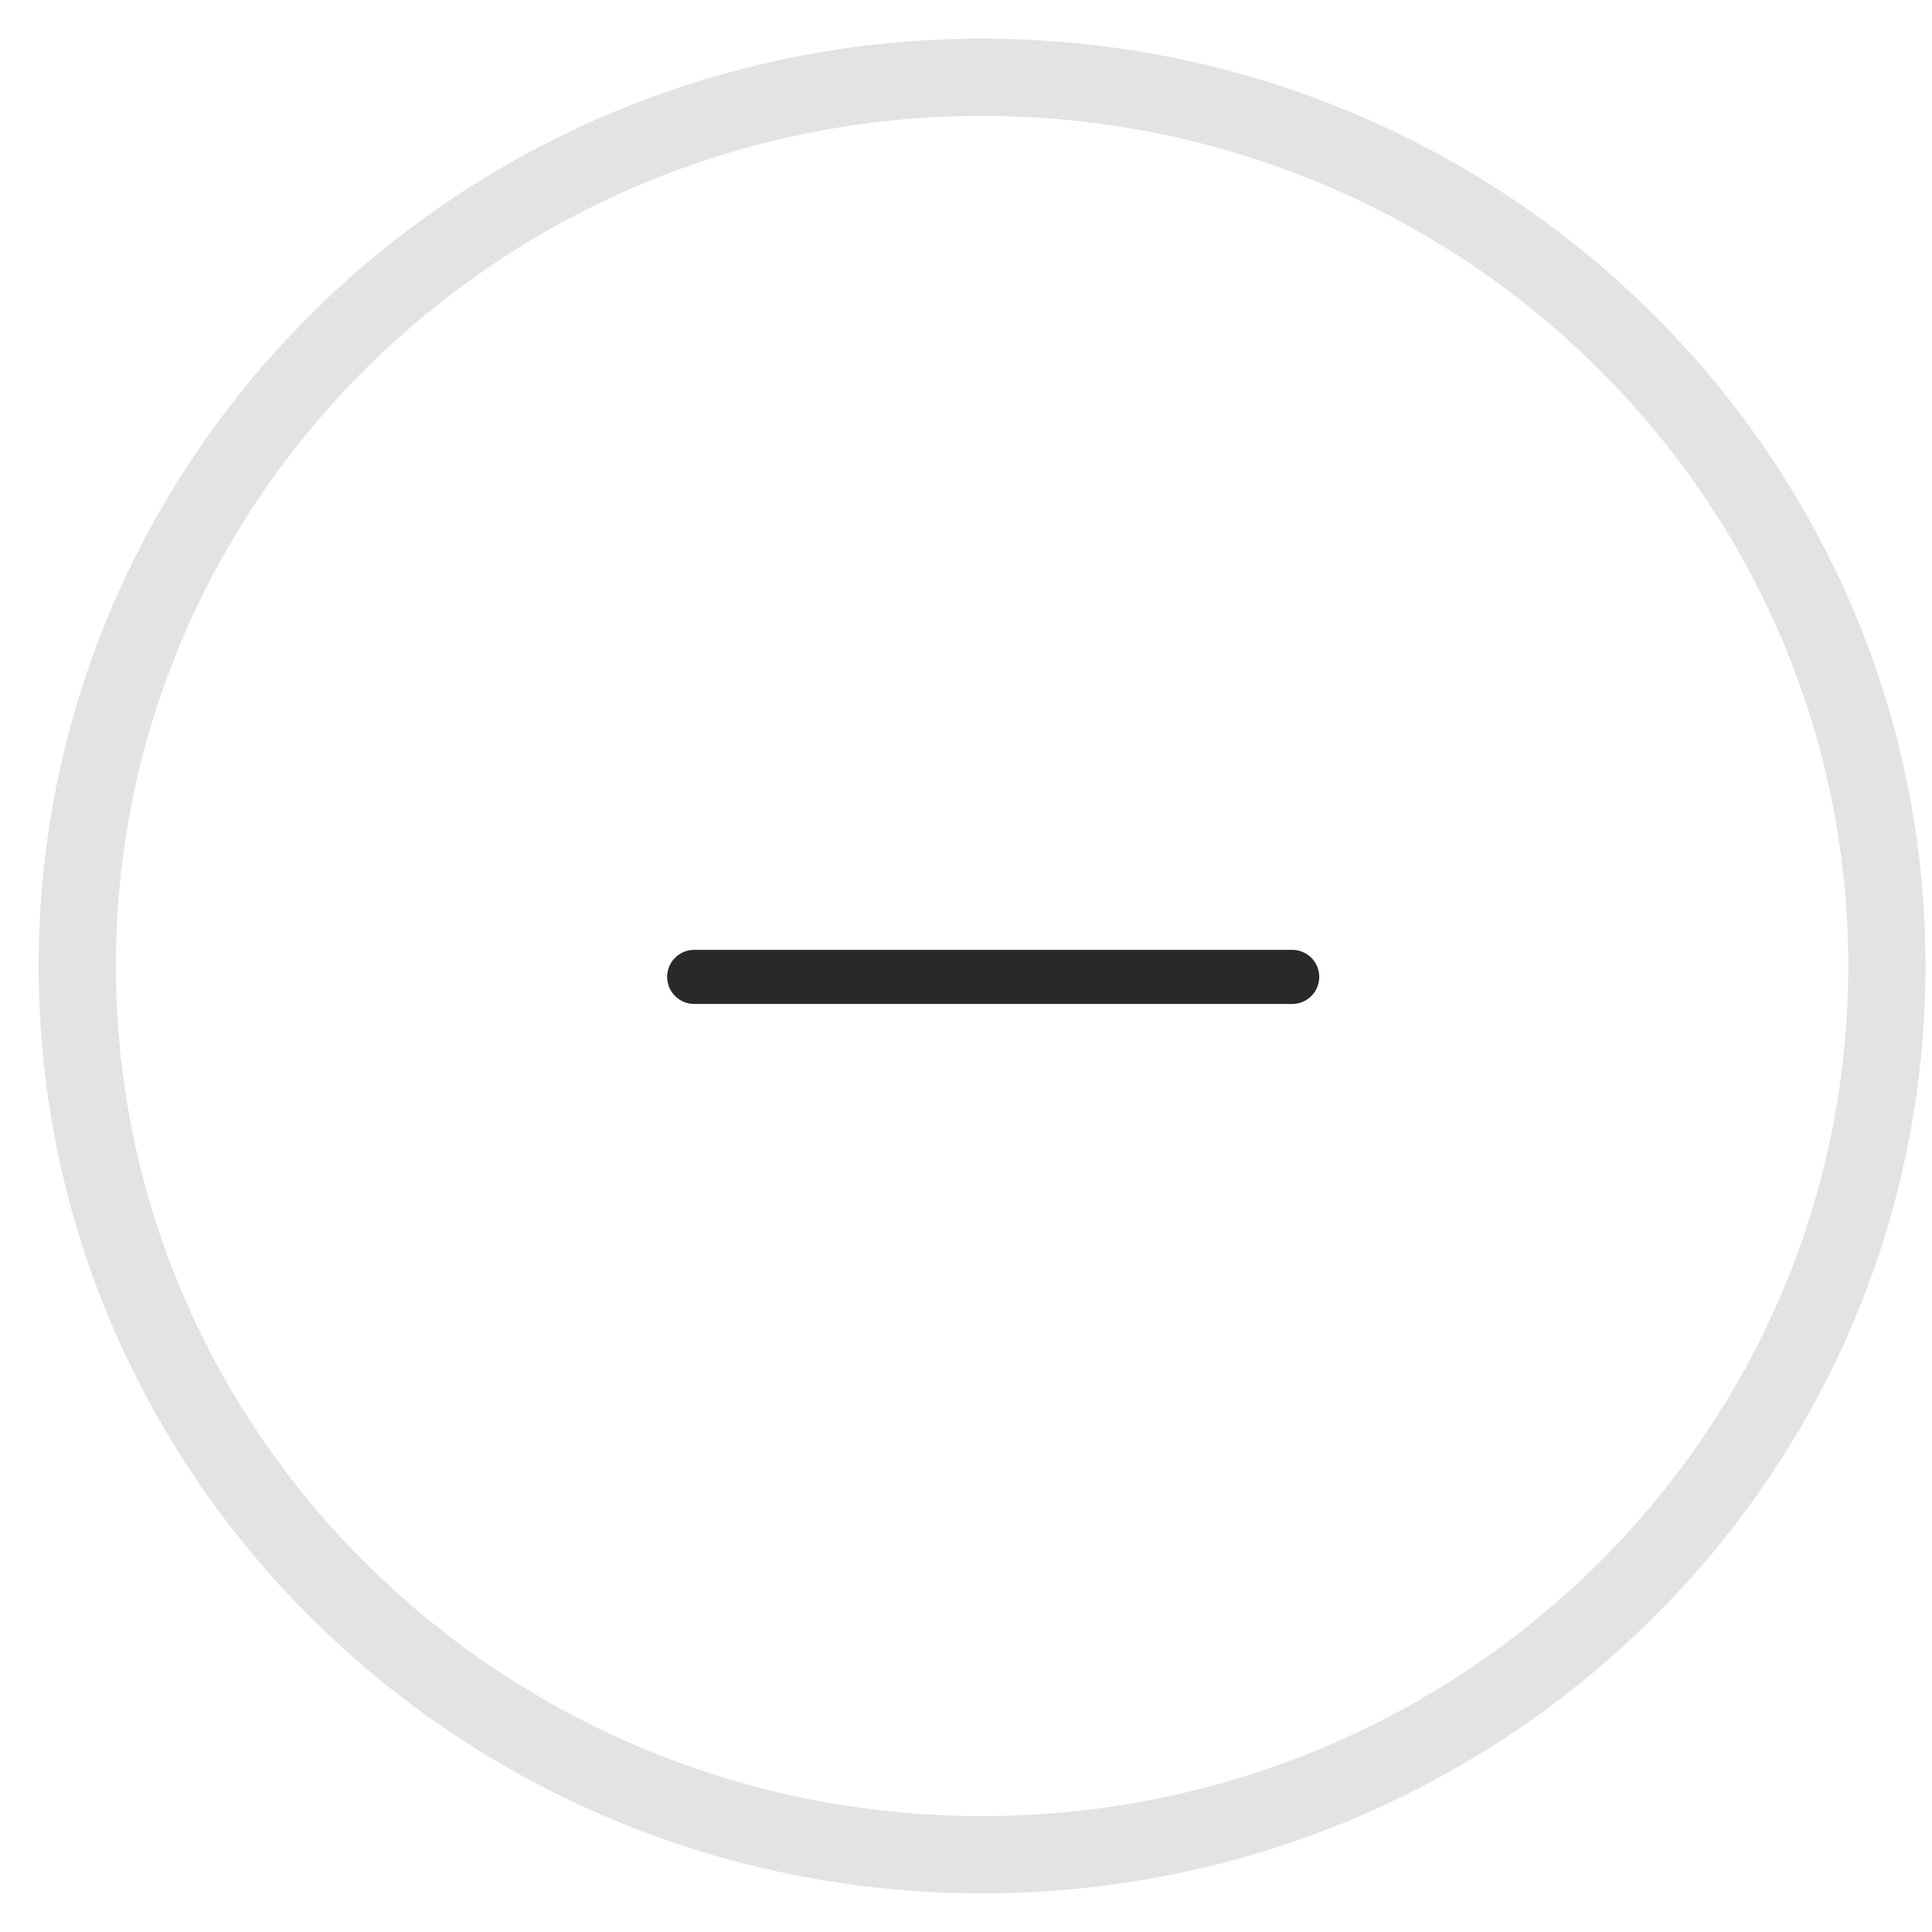 <svg width="25" height="25" viewBox="0 0 25 25" fill="none" xmlns="http://www.w3.org/2000/svg">
<path d="M12.708 24C19.174 24 24.416 18.851 24.416 12.5C24.416 6.149 19.174 1 12.708 1C6.242 1 1 6.149 1 12.5C1 18.851 6.242 24 12.708 24Z" stroke="#E3E3E3" stroke-linecap="round" stroke-linejoin="round"/>
<path d="M8.983 12.641H16.721" stroke="#292929" stroke-width="0.7" stroke-linecap="round" stroke-linejoin="round"/>
</svg>
